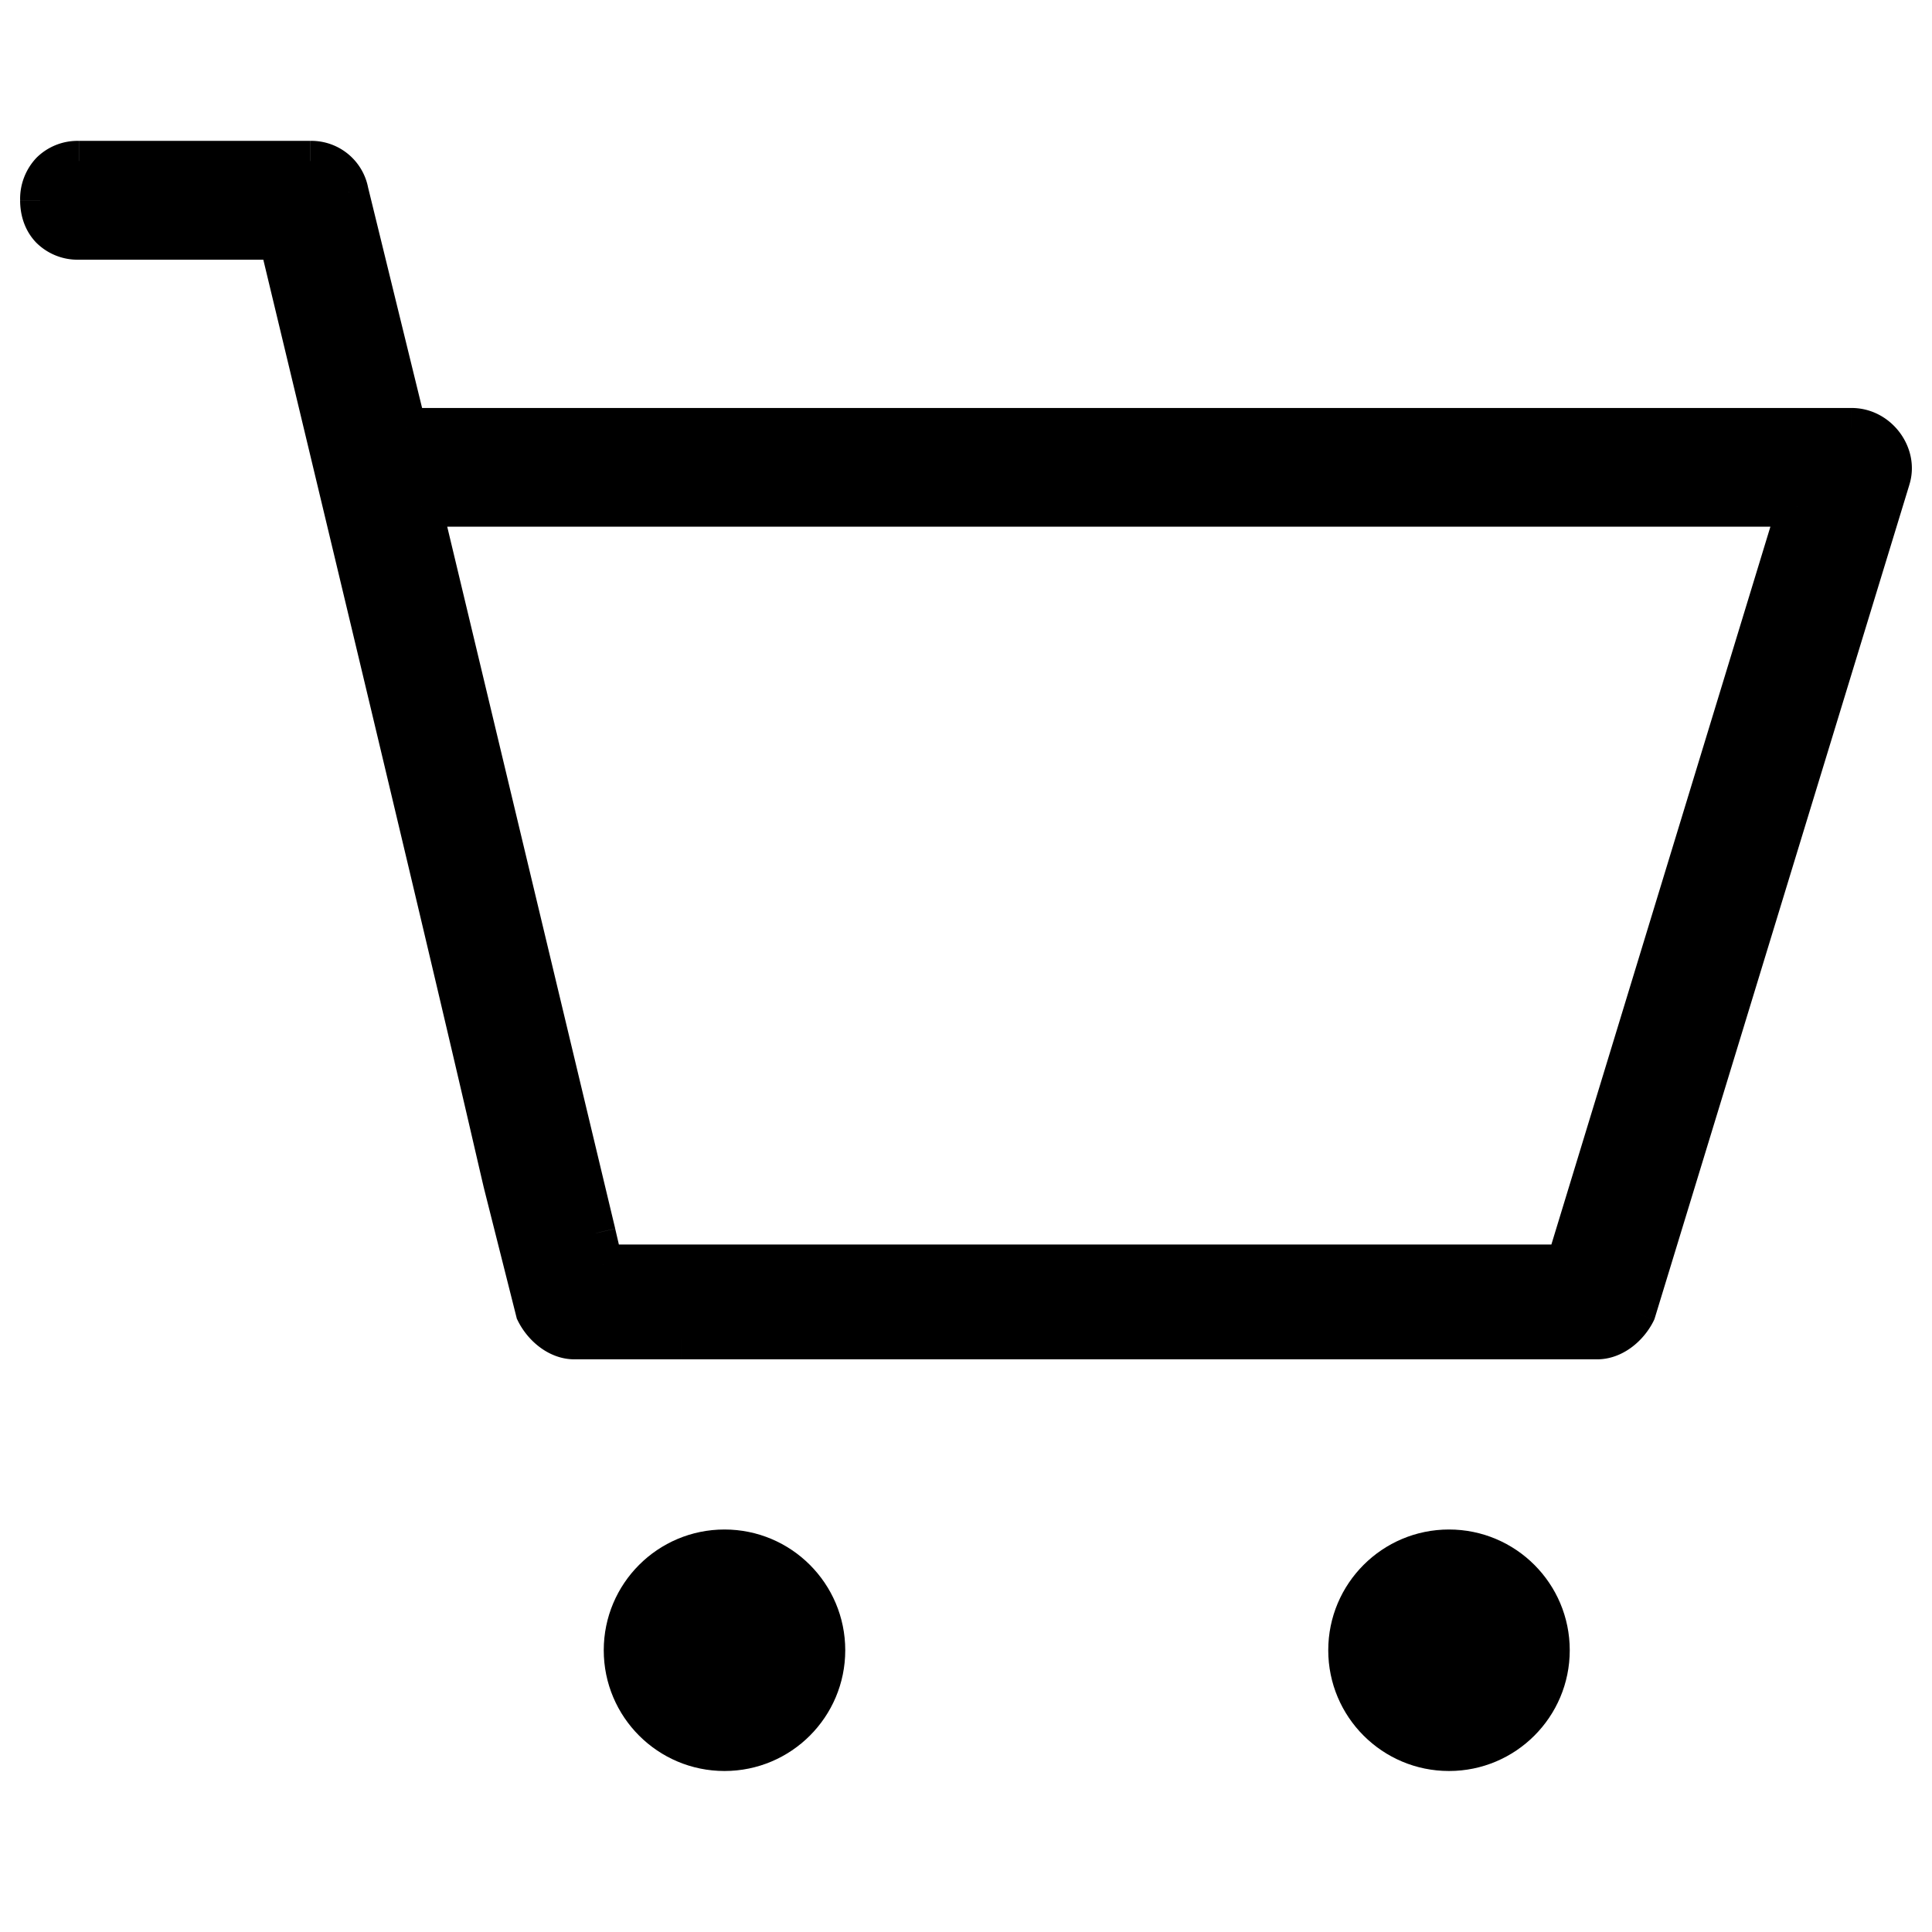 <svg viewBox="0 0 24 24" fill="none" xmlns="http://www.w3.org/2000/svg"><path d="M23 5.318H5.048L4.33 2.39A.468.468 0 0 0 3.85 2H.98c-.29 0-.48.195-.48.488s.191.488.479.488h2.49c2.32 9.665 2.589 10.89 2.785 11.723l.402 1.596c.096.195.288.341.48.341H19.84c.192 0 .383-.146.48-.341l3.159-10.343c.096-.293-.144-.634-.479-.634zm-3.543 10.391H7.49l-.09-.39-2.16-9.026h17.09l-2.872 9.416z" fill="currentColor"></path><path d="m5.048 5.318-.243.06.047.19h.196v-.25zM4.33 2.39l-.246.048.003.012.243-.06zm-.862.586.243-.059-.046-.191h-.197v.25zm2.786 11.723-.243.058v.004l.243-.061zm.402 1.596-.242.061.006.025.012.024.224-.11zm13.663 0 .225.11.008-.018.006-.02-.239-.072zm3.16-10.343-.238-.078-.001.005.239.073zm-4.022 9.757v.25h.186l.054-.177-.24-.073zm-11.968 0-.243.057.045.193h.198v-.25zm-.09-.39.243-.057v-.001l-.244.058zm-2.16-9.026v-.25h-.316l.073.308.243-.058zm17.09 0 .24.073.098-.323h-.337v.25zM23 5.068H5.048v.5H23v-.5zm-17.71.19-.717-2.927-.486.119.718 2.927.486-.119zm-.715-2.916a.718.718 0 0 0-.724-.592v.5c.126 0 .21.067.233.188l.491-.096zm-.724-.592H.98v.5h2.87v-.5zm-2.872 0a.723.723 0 0 0-.526.21.742.742 0 0 0-.203.528h.5c0-.091.029-.147.06-.179.031-.031.083-.059.169-.059v-.5zm-.729.738c0 .202.067.39.203.529a.726.726 0 0 0 .526.209v-.5c-.086 0-.138-.028-.169-.06-.03-.031-.06-.086-.06-.177h-.5zm.729.738h2.49v-.5H.978v.5zm2.246-.192c2.322 9.664 2.59 10.888 2.786 11.723l.487-.115c-.197-.834-.465-2.059-2.787-11.725l-.486.117zm2.787 11.727.402 1.595.485-.122-.402-1.596-.485.123zm.42 1.644c.125.254.39.481.703.481v-.5c-.07 0-.187-.065-.254-.201l-.45.22zm.703.481h.546v-.5h-.546v.5zm.546 0h.785v-.5h-.785v.5zm.785 0H19.84v-.5H8.466v.5zm11.374 0c.314 0 .579-.227.704-.481l-.45-.22c-.066.136-.184.201-.254.201v.5zm.718-.518 3.16-10.343-.478-.146-3.16 10.343.478.146zM23.716 6.03c.15-.459-.215-.962-.716-.962v.5c.17 0 .283.179.241.306l.475.156zm-4.259 9.43H8.466v.5h10.991v-.5zm-10.991 0h-.948v.5h.948v-.5zm-.948 0H7.49v.5h.03v-.5zm.215.193-.091-.39-.487.113.09.39.488-.113zm-.091-.392-2.16-9.026-.486.116 2.16 9.026.486-.116zM5.239 6.543h17.09v-.5H5.24v.5zm16.852-.323-2.873 9.416.479.146 2.872-9.416-.478-.146z" fill="currentColor"></path><circle cx="9" cy="20.5" r="1.5" fill="currentColor"></circle><circle cx="18" cy="20.5" r="1.5" fill="currentColor"></circle></svg>